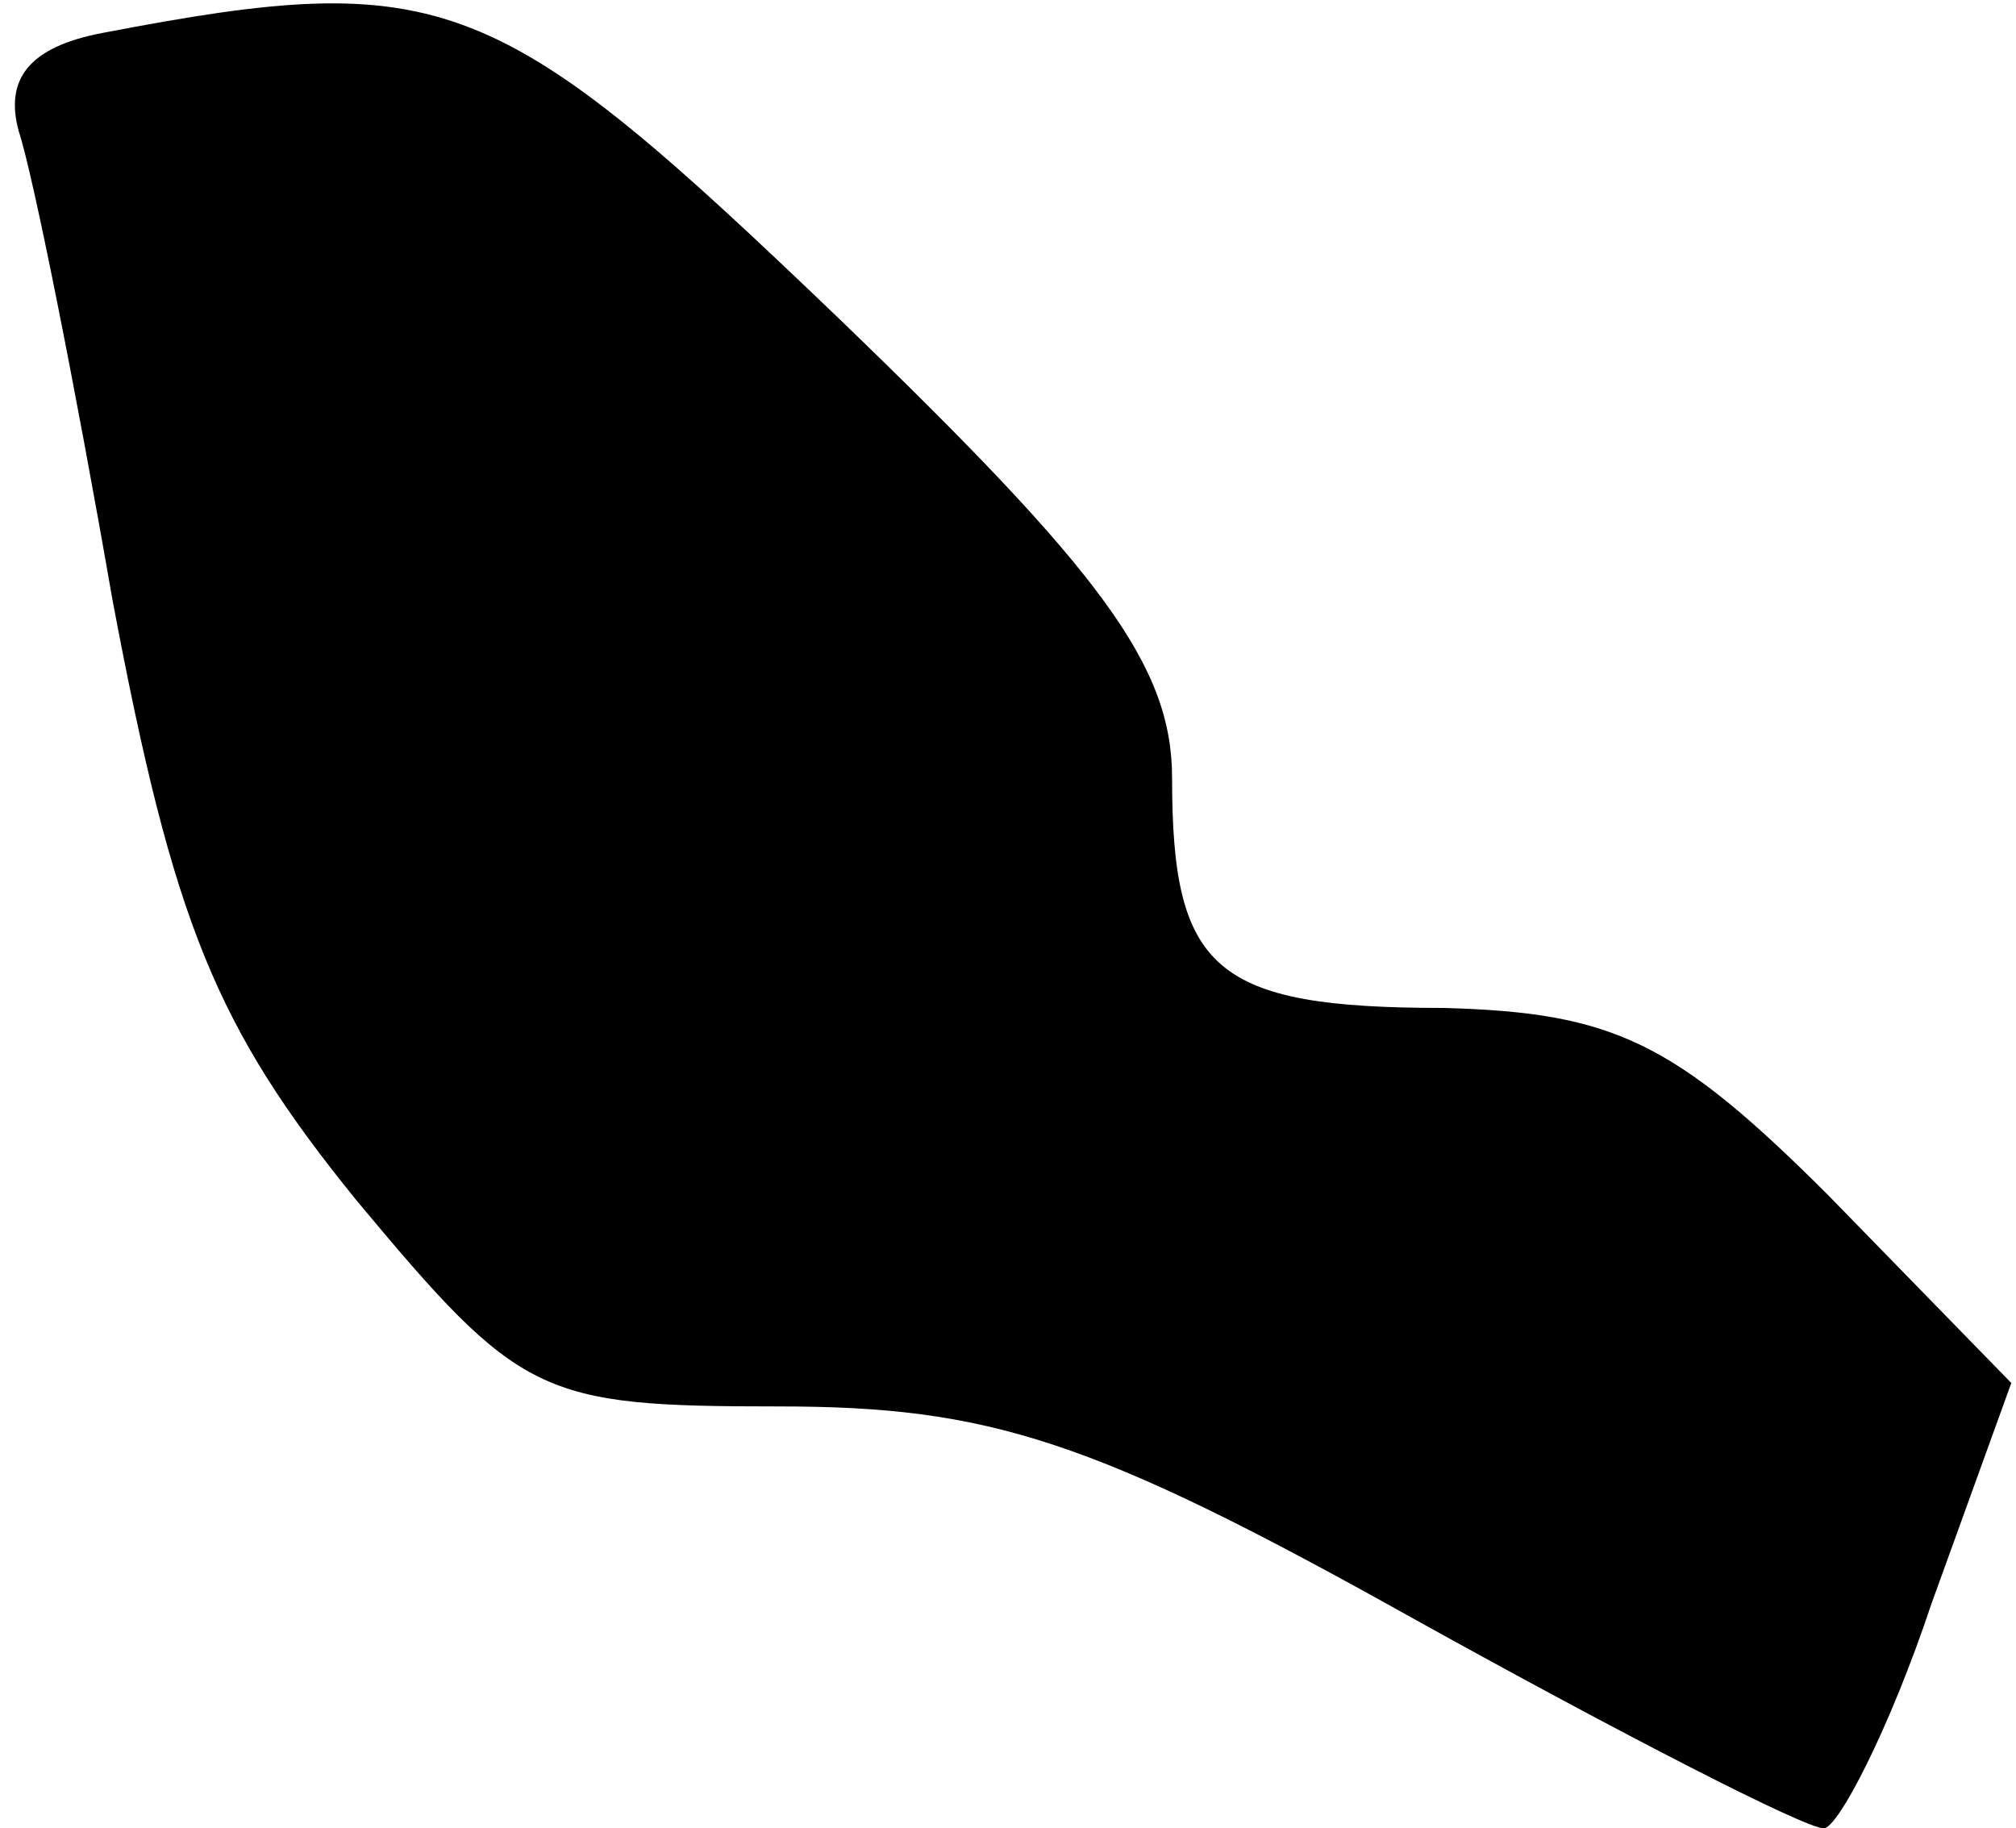 <?xml version="1.0" standalone="no"?>
<!DOCTYPE svg PUBLIC "-//W3C//DTD SVG 20010904//EN"
 "http://www.w3.org/TR/2001/REC-SVG-20010904/DTD/svg10.dtd">
<svg version="1.0" xmlns="http://www.w3.org/2000/svg"
 width="43pt" height="39pt" viewBox="0 0 43 39"
 preserveAspectRatio="xMidYMid meet">
<g transform="translate(0,39) scale(0.1,-0.1)"
fill="#000000" stroke="none">
<path fill="#000000" stroke="none" d="M22 383 c-16 -3 -21 -10 -18 -21 3 -9
12 -54 20 -100 13 -69 22 -91 52 -128 35 -42 39 -44 90 -44 45 0 67 -7 135
-45 45 -25 84 -45 88 -45 3 0 14 21 23 48 l17 47 -39 40 c-33 33 -46 39 -82
40 -49 0 -58 8 -58 49 0 24 -15 44 -71 98 -73 70 -84 75 -157 61z"/>
</g>
</svg>
